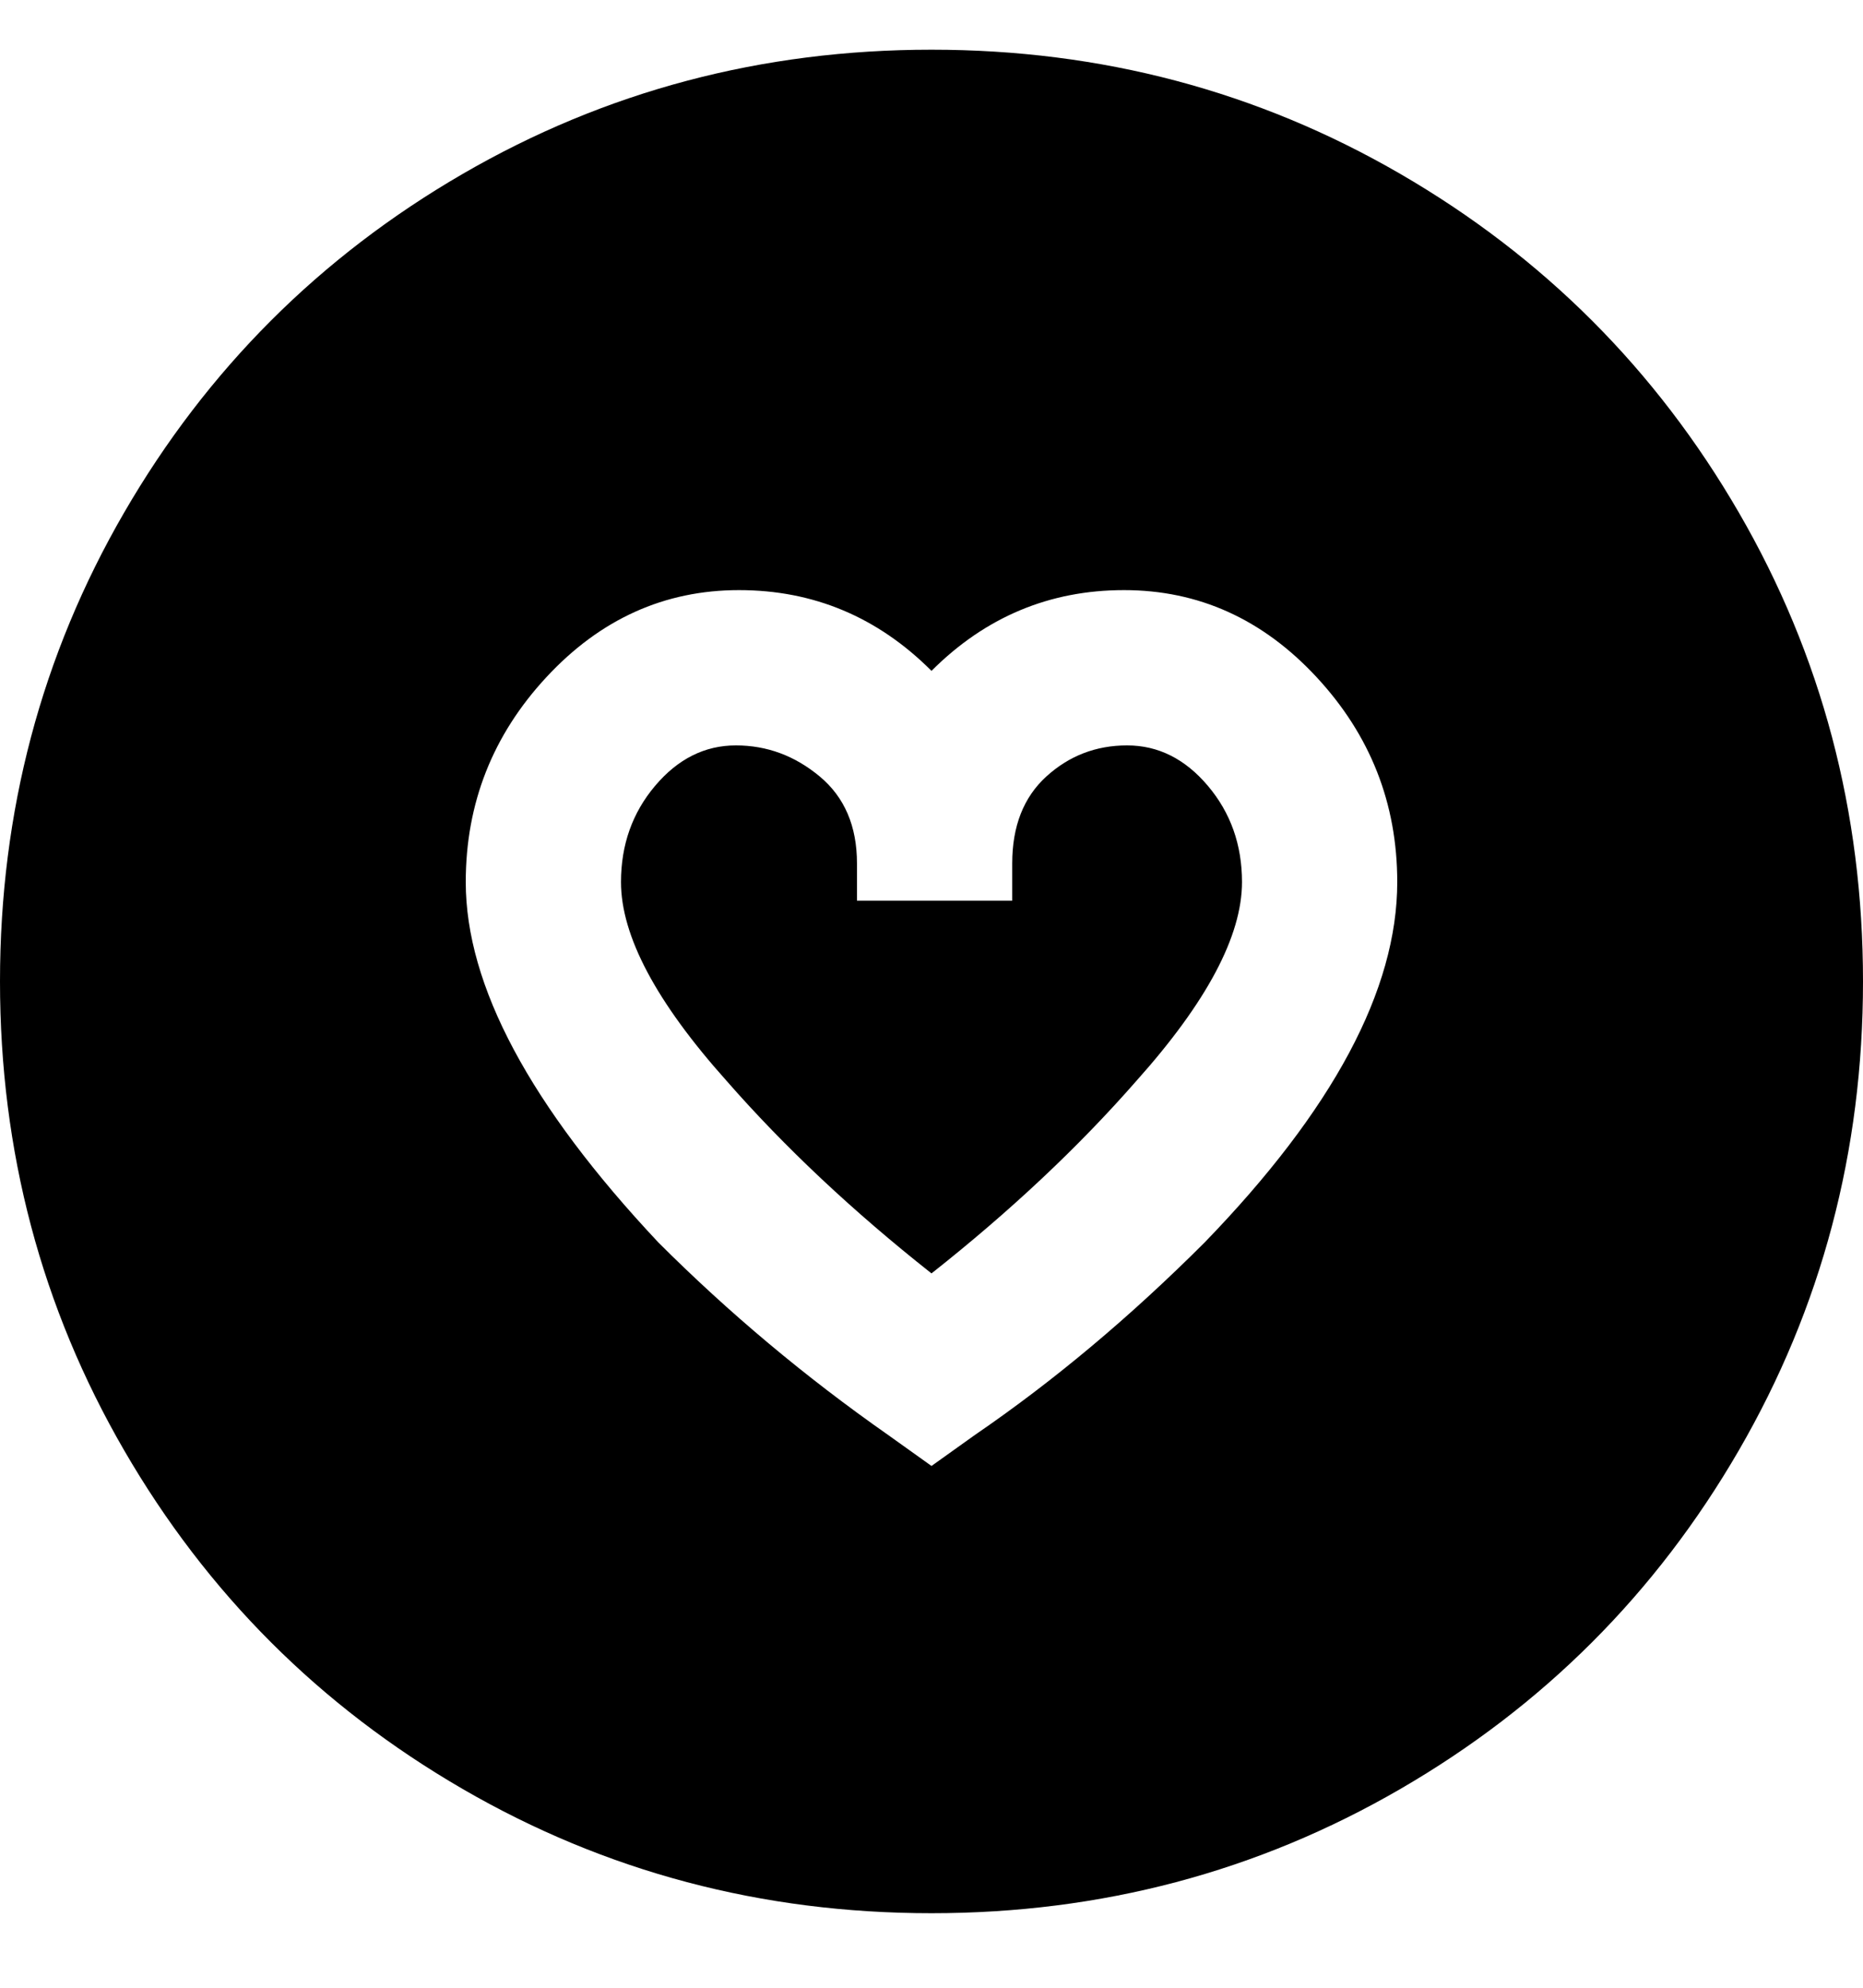 <svg viewBox="0 0 300 320" xmlns="http://www.w3.org/2000/svg"><path d="M150 8q-41 0-75.5 20T20 82.5Q0 117 0 158t20 75.5Q40 268 74.5 288t75.5 20q41 0 75.5-20t54.5-54.5q20-34.5 20-75.5t-20-75.5Q260 48 225.5 28T150 8zm7 223l-7 5-7-5q-20-14-37-31-31-33-31-58 0-19 13-33t31-14q18 0 31 13 13-13 31-13t31 14q13 14 13 33 0 26-31 58-18 18-37 31zm43-89q0 13-17 32-14 16-33 31-19-15-33-31-17-19-17-32 0-9 5.5-15.5t13-6.5q7.5 0 13.5 5t6 14v6h25v-6q0-9 5.5-14t13-5q7.5 0 13 6.5T200 142z"/></svg>